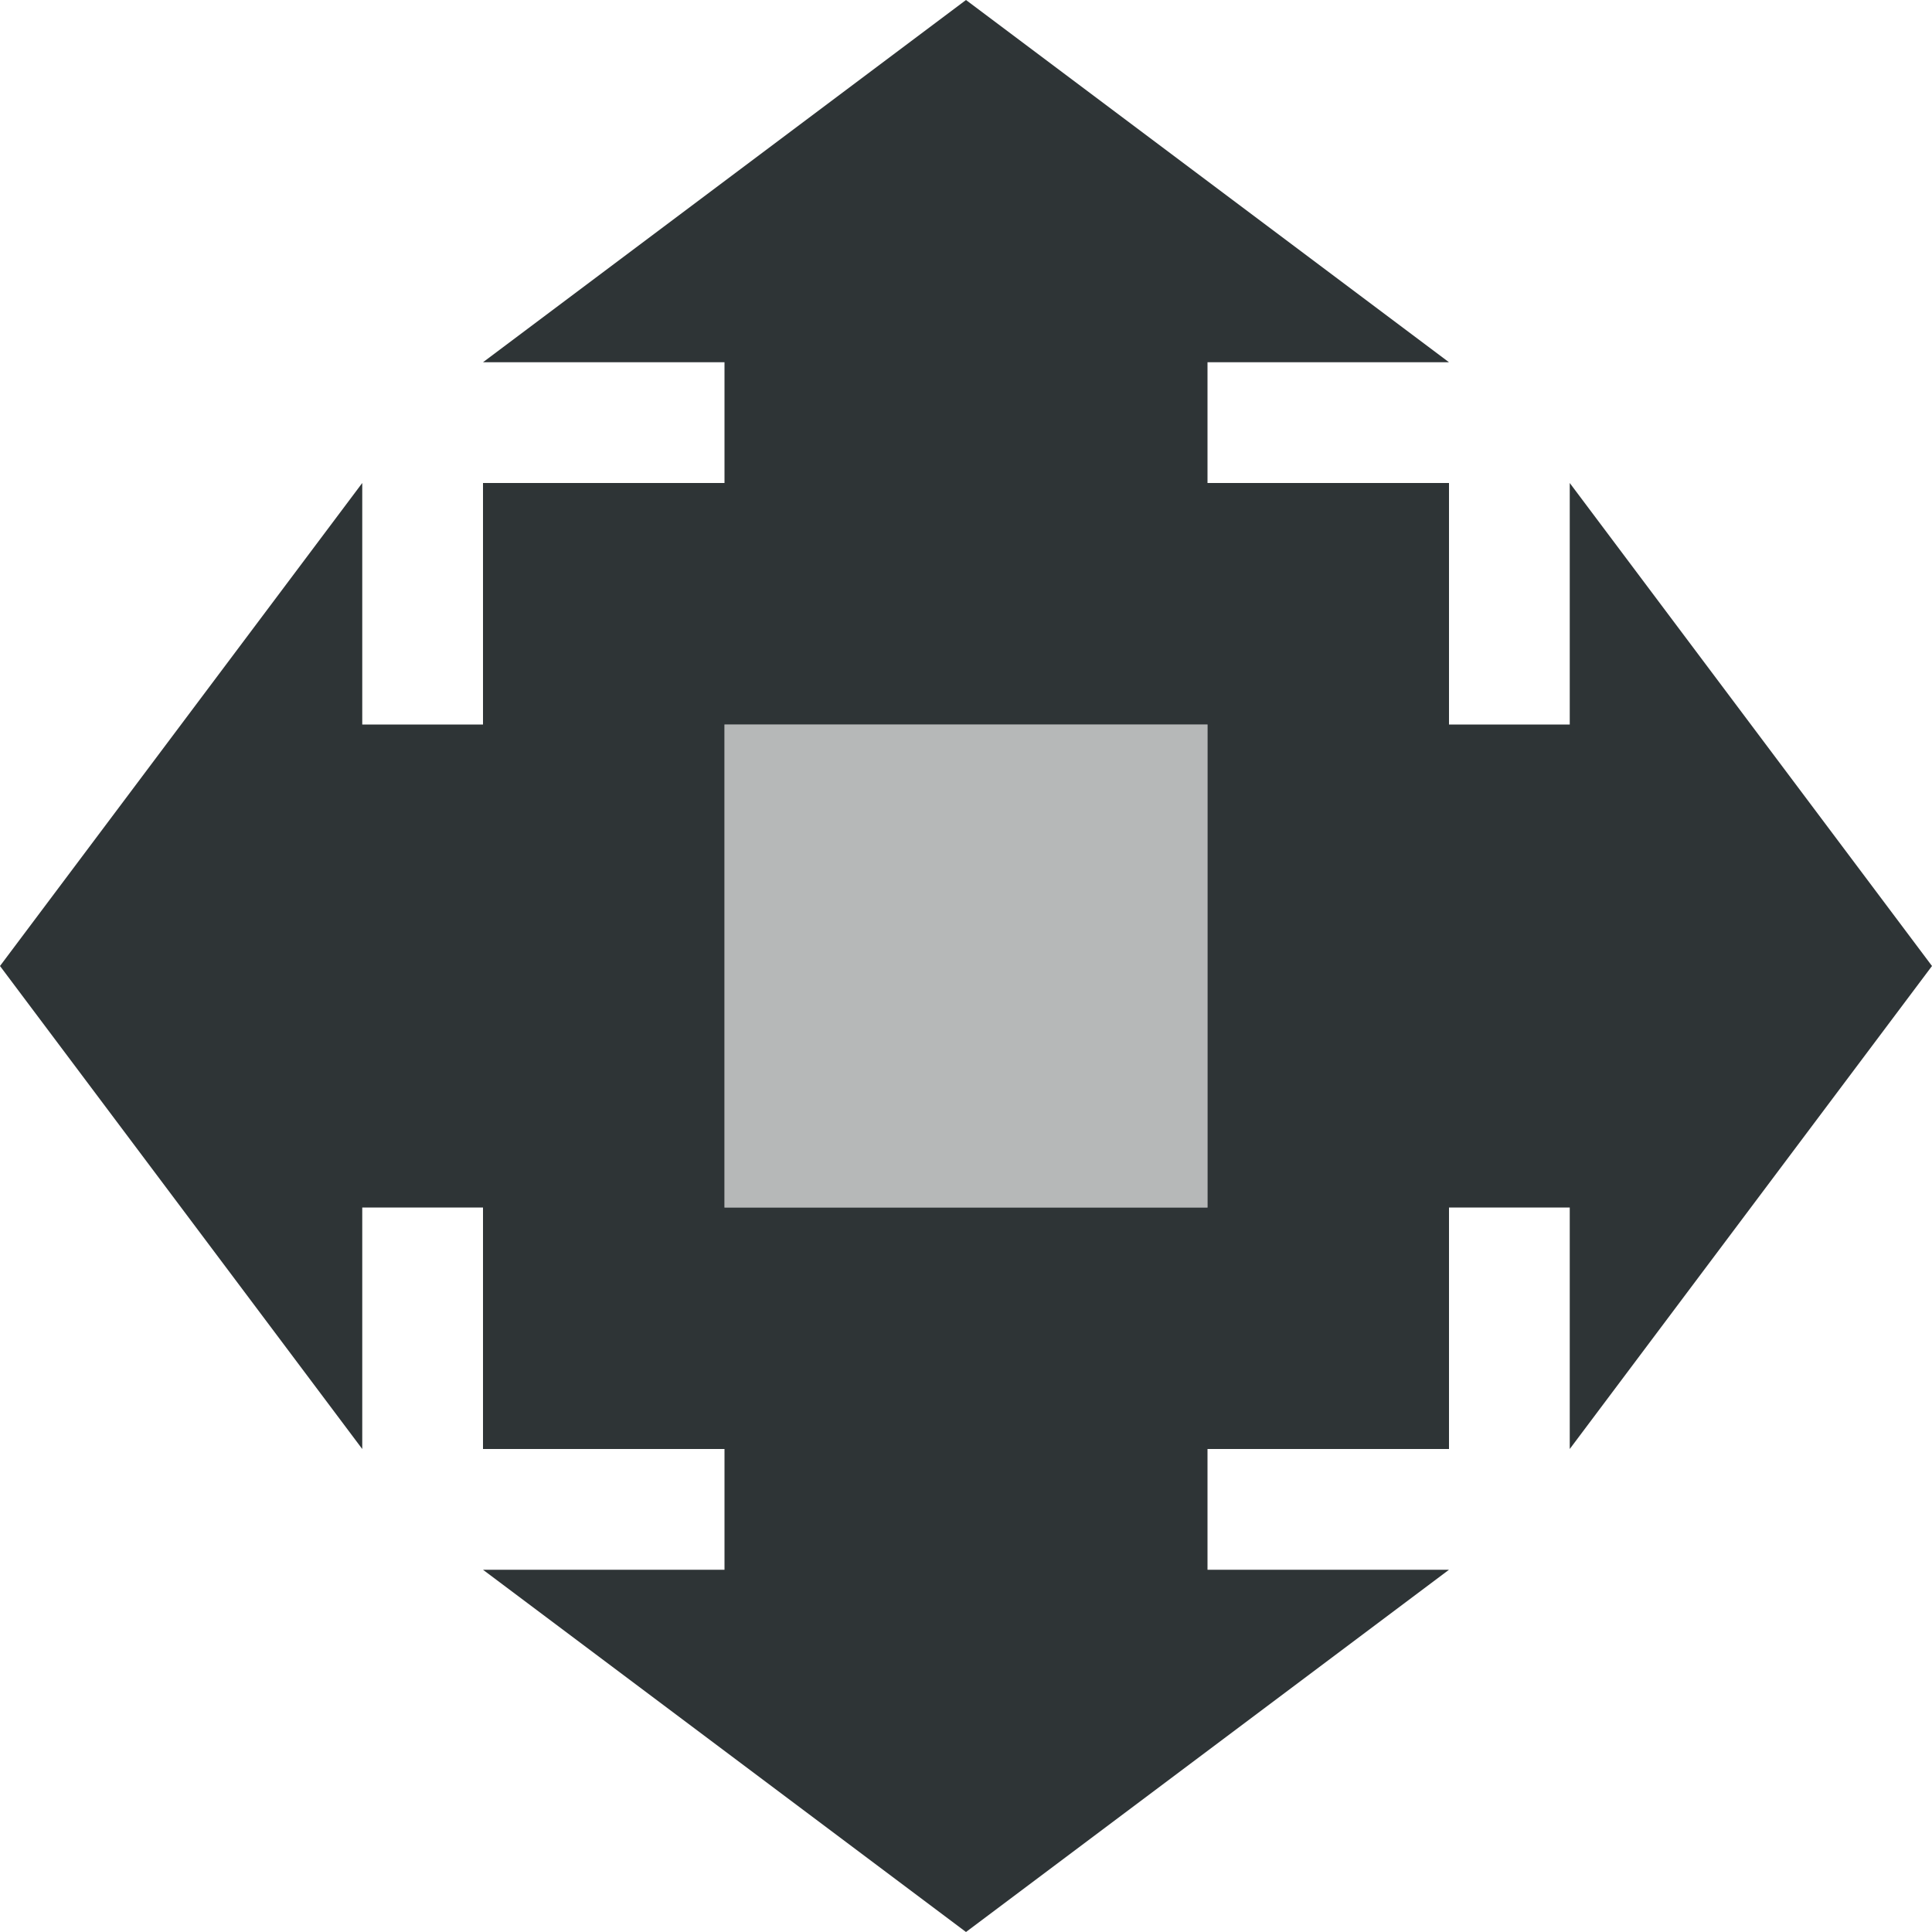 <svg viewBox="0 0 16 16" xmlns="http://www.w3.org/2000/svg"><g fill="#2e3436"><path d="m8 0-4 3h2v1h-2v2h-1v-2l-3 4 3 4v-2h1v2h2v1h-2l4 3 4-3h-2v-1h2v-2h1v2l3-4-3-4v2h-1v-2h-2v-1h2zm-2 6h4v4h-4z"/><path d="m6 6h4v4h-4z" opacity=".35"/></g></svg>